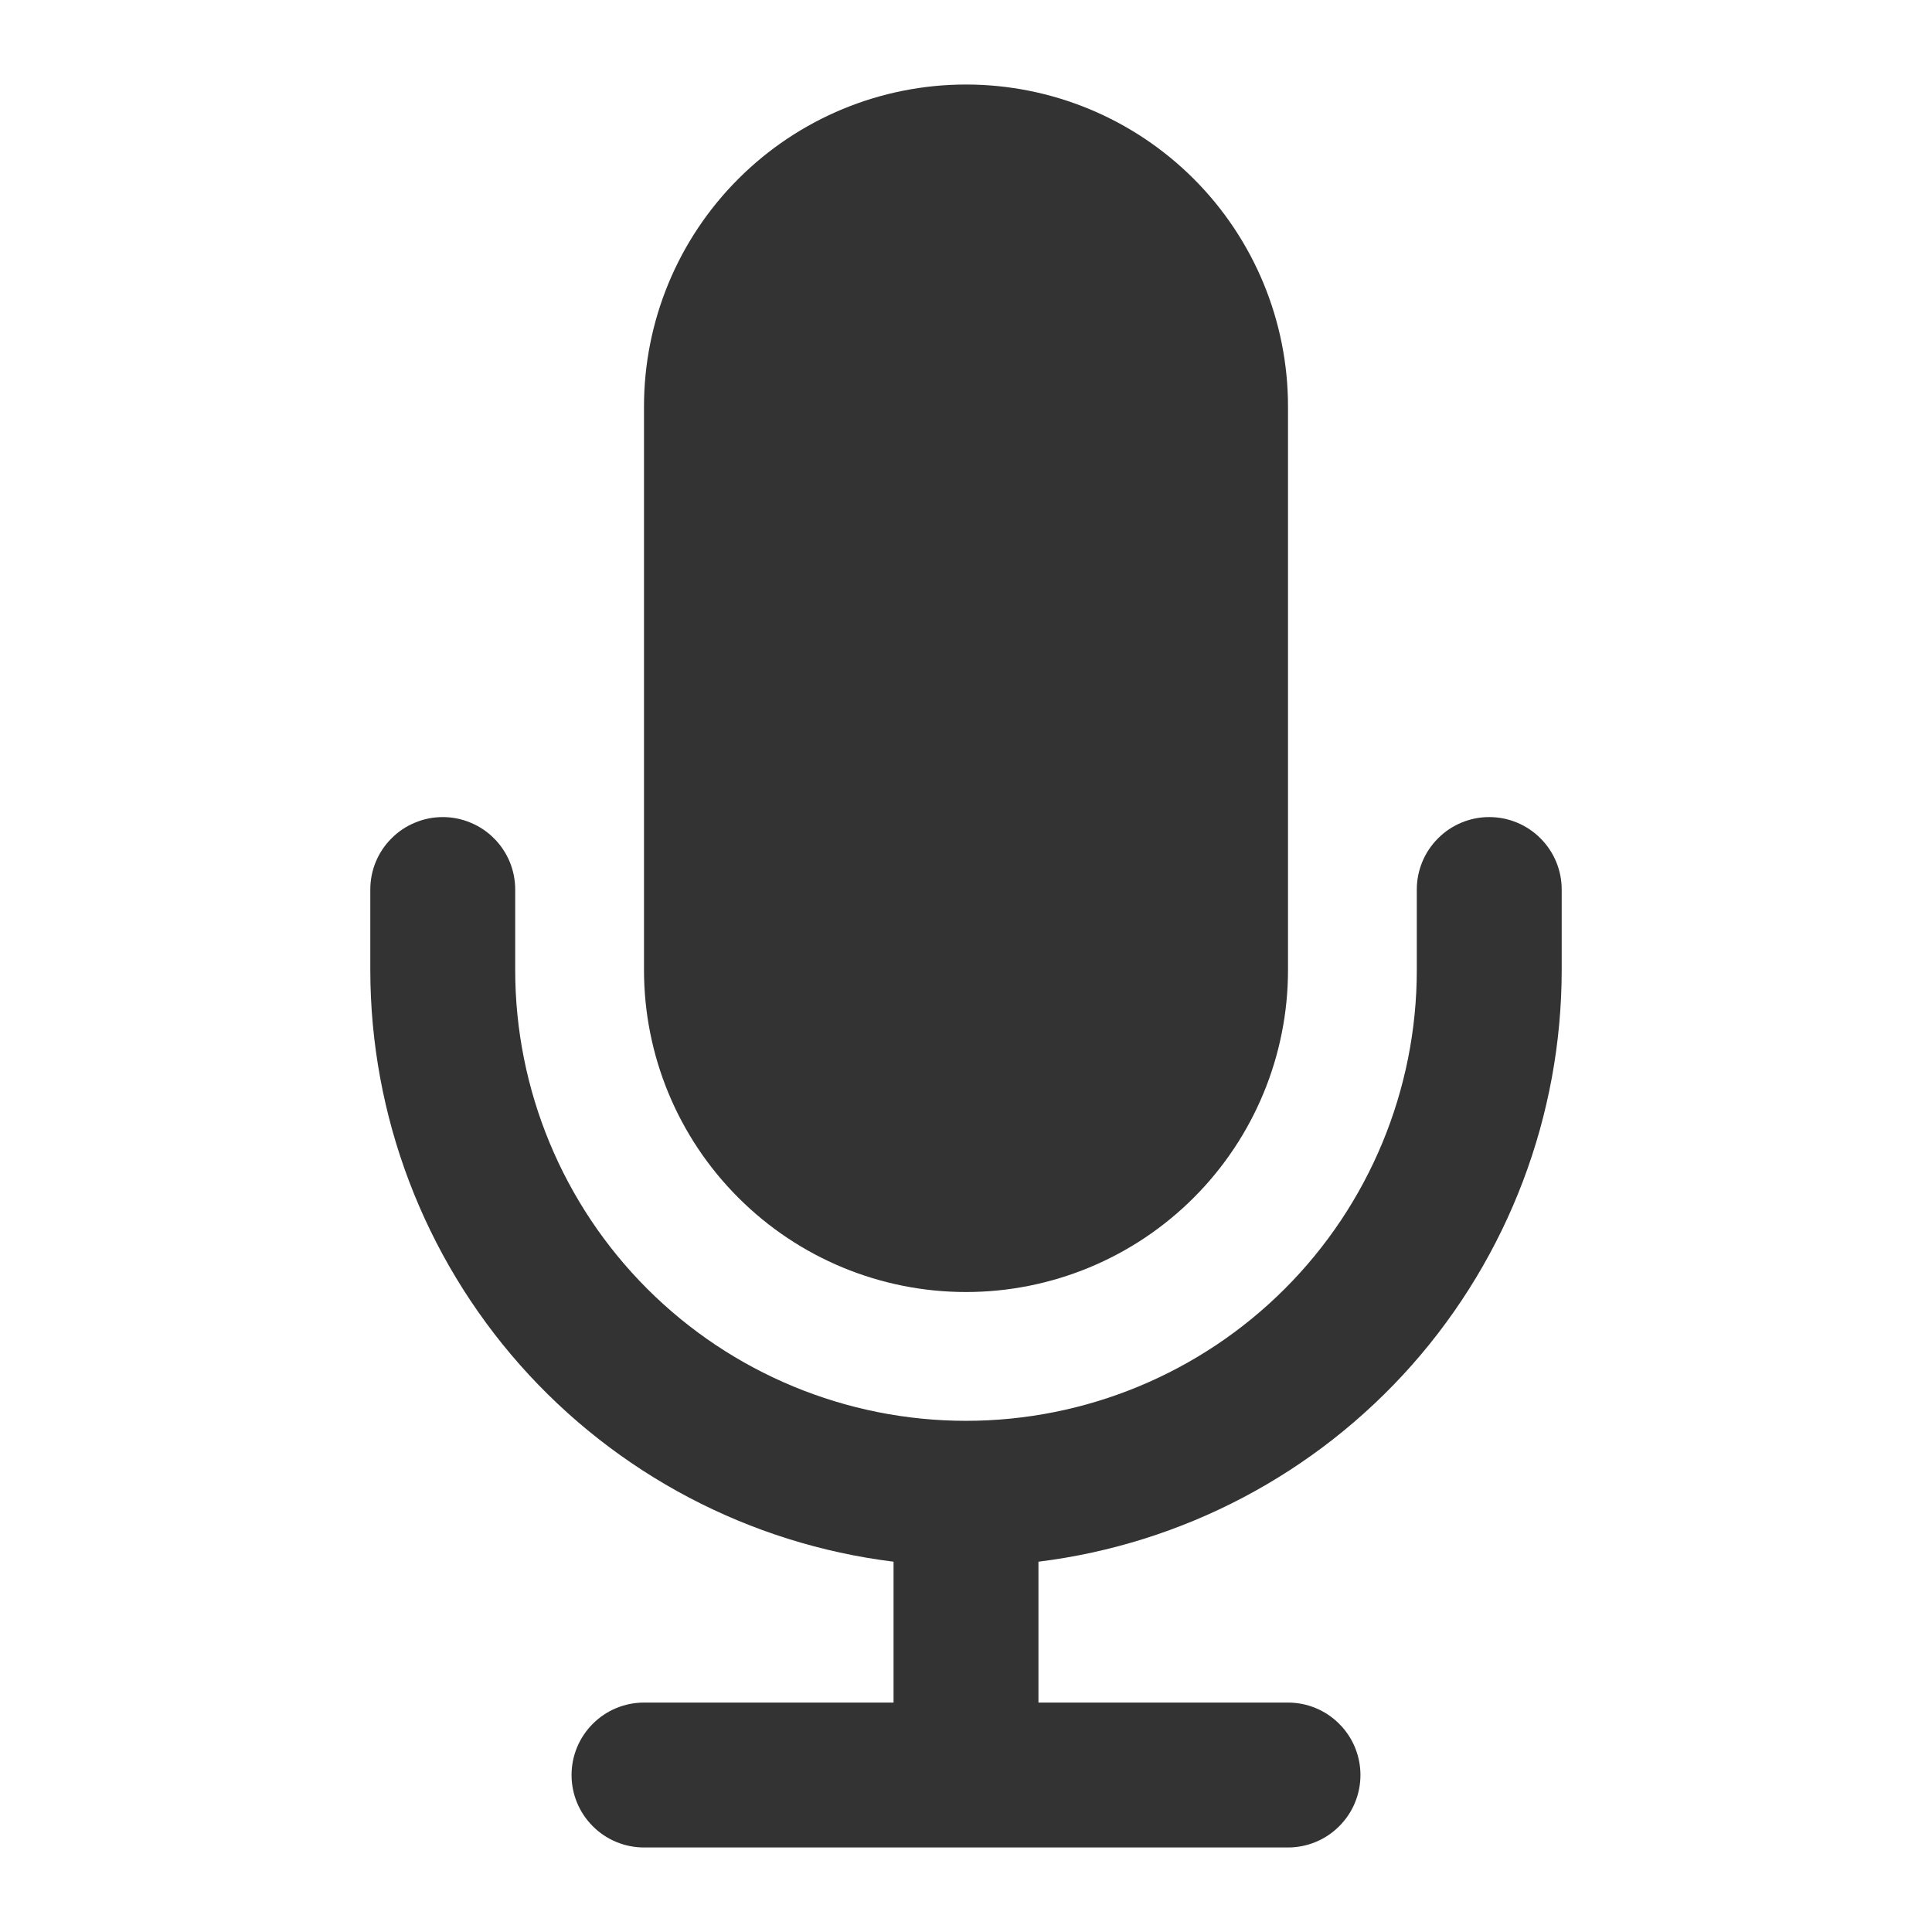 <svg width="24" height="24" viewBox="0 0 24 24" fill="none" xmlns="http://www.w3.org/2000/svg">
<path fill-rule="evenodd" clip-rule="evenodd" d="M12 1.05C10.939 1.05 9.922 1.471 9.172 2.222C8.421 2.972 8 3.989 8 5.05V12.05C8 13.111 8.421 14.128 9.172 14.878C9.922 15.629 10.939 16.05 12 16.05C13.061 16.05 14.078 15.629 14.829 14.878C15.579 14.128 16 13.111 16 12.05V5.05C16 3.989 15.579 2.972 14.829 2.222C14.078 1.471 13.061 1.05 12 1.05ZM6.4 11.05C6.4 10.932 6.377 10.815 6.332 10.706C6.286 10.596 6.22 10.497 6.136 10.414C6.053 10.33 5.954 10.264 5.844 10.219C5.735 10.173 5.618 10.15 5.5 10.15C5.382 10.15 5.265 10.173 5.156 10.219C5.046 10.264 4.947 10.33 4.864 10.414C4.78 10.497 4.714 10.596 4.668 10.706C4.623 10.815 4.6 10.932 4.6 11.05V12.05C4.601 13.857 5.262 15.601 6.459 16.955C7.656 18.308 9.307 19.178 11.1 19.4V21.15H8C7.761 21.15 7.532 21.245 7.364 21.414C7.195 21.582 7.1 21.811 7.1 22.05C7.1 22.289 7.195 22.518 7.364 22.686C7.532 22.855 7.761 22.95 8 22.95H16C16.239 22.95 16.468 22.855 16.636 22.686C16.805 22.518 16.9 22.289 16.9 22.05C16.9 21.811 16.805 21.582 16.636 21.414C16.468 21.245 16.239 21.15 16 21.15H12.9V19.4C14.693 19.178 16.344 18.308 17.541 16.955C18.738 15.601 19.399 13.857 19.4 12.05V11.05C19.4 10.811 19.305 10.582 19.136 10.414C18.968 10.245 18.739 10.15 18.5 10.15C18.261 10.15 18.032 10.245 17.864 10.414C17.695 10.582 17.6 10.811 17.6 11.05V12.05C17.6 13.535 17.01 14.96 15.96 16.01C14.91 17.06 13.485 17.65 12 17.65C10.515 17.65 9.09 17.06 8.04 16.01C6.99 14.96 6.4 13.535 6.4 12.05V11.05Z" fill="#333333"/>
</svg>
